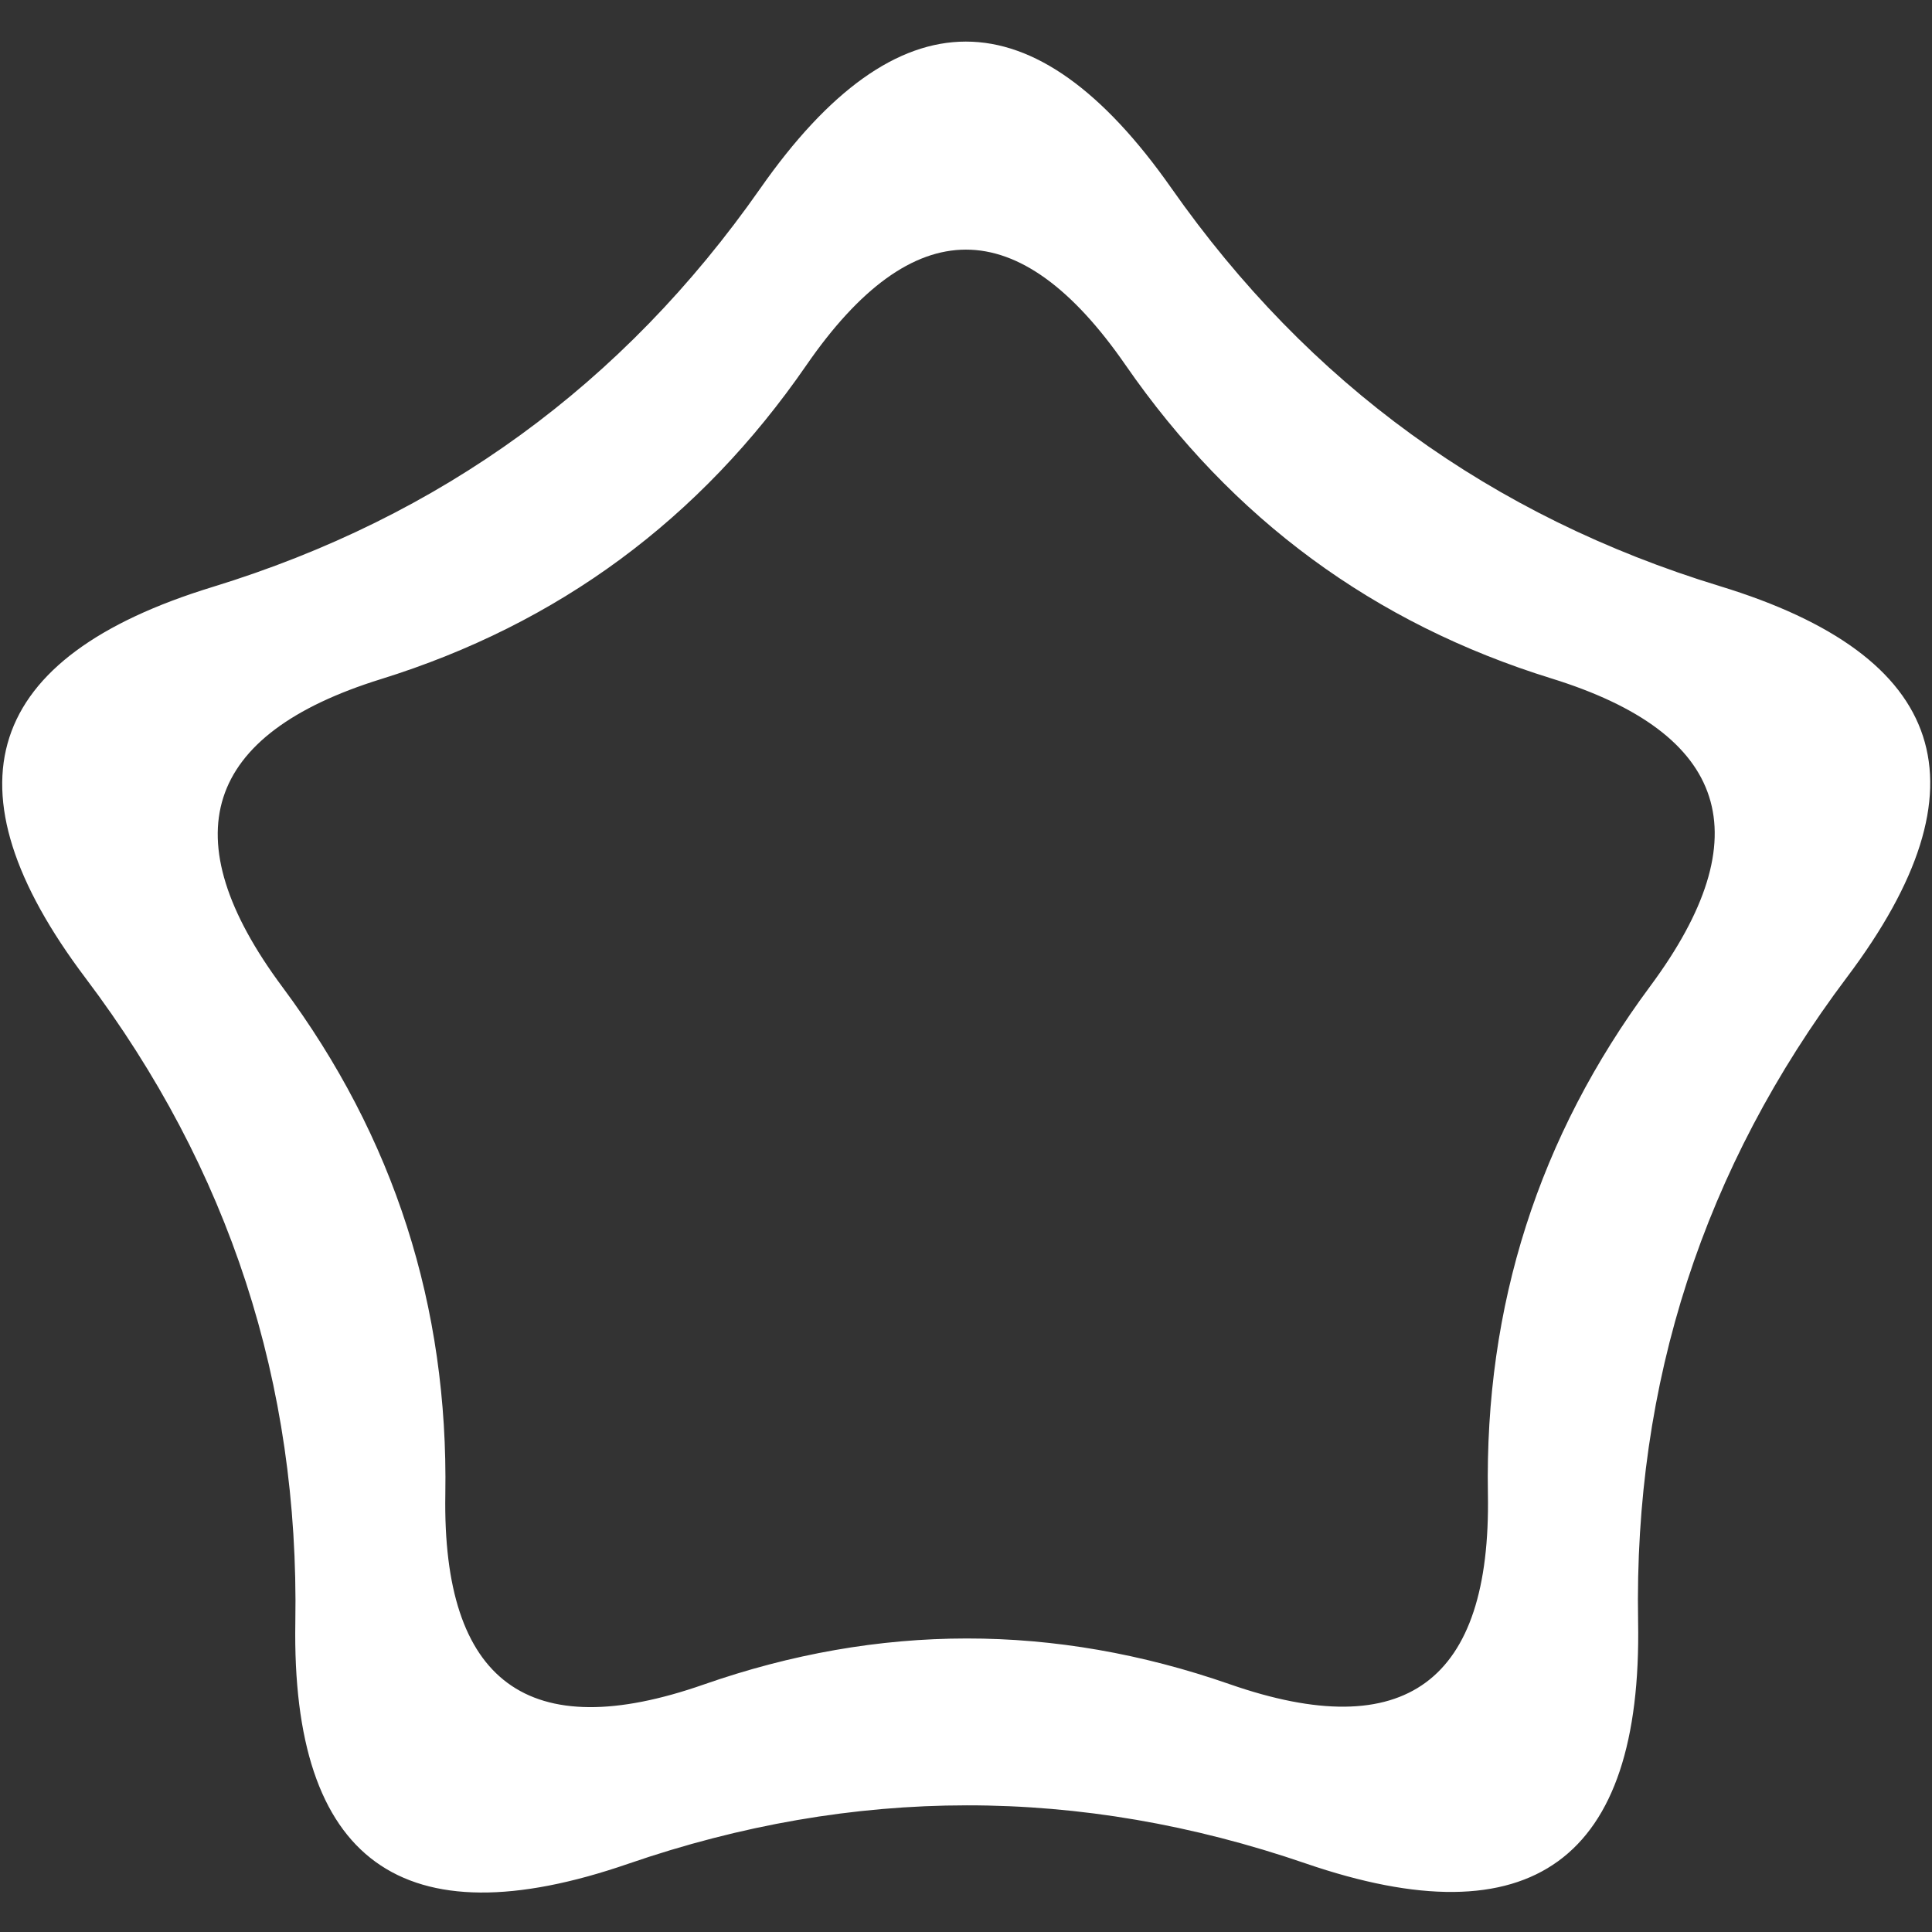 <svg xmlns="http://www.w3.org/2000/svg" width="2000" height="2000" viewBox="0 0 2000 2000">
  <rect x="0" y="0" width="2000" height="2000" fill="#333333" stroke="none"/>
  <defs>
    <style>
      .cls-1 {
        fill: #fff;
        fill-rule: evenodd;
      }
    </style>
  </defs>
  <path id="Polygon_1_copy" data-name="Polygon 1 copy" class="cls-1" d="M1351.6,1929.01q-350.79-120.465-701.417.42t-344.46-249.95q6.175-370.83-217.146-666.95T219.85,607.688Q574.444,498.965,787.058,195.069t425.592-.254q212.97,303.642,567.7,411.941t131.76,404.684q-222.975,296.385-216.35,667.21T1351.6,1929.01Zm-78.54-185.51q-272.355-94.875-544.608.32T461,1547q4.794-292.005-168.6-525.19Q119,788.641,394.323,703.026T834.728,378.111q165.083-239.3,330.442-.2,165.375,239.1,440.79,324.381t102.3,318.668q-173.115,233.385-167.98,525.39T1273.06,1743.5Z"/>
</svg>
